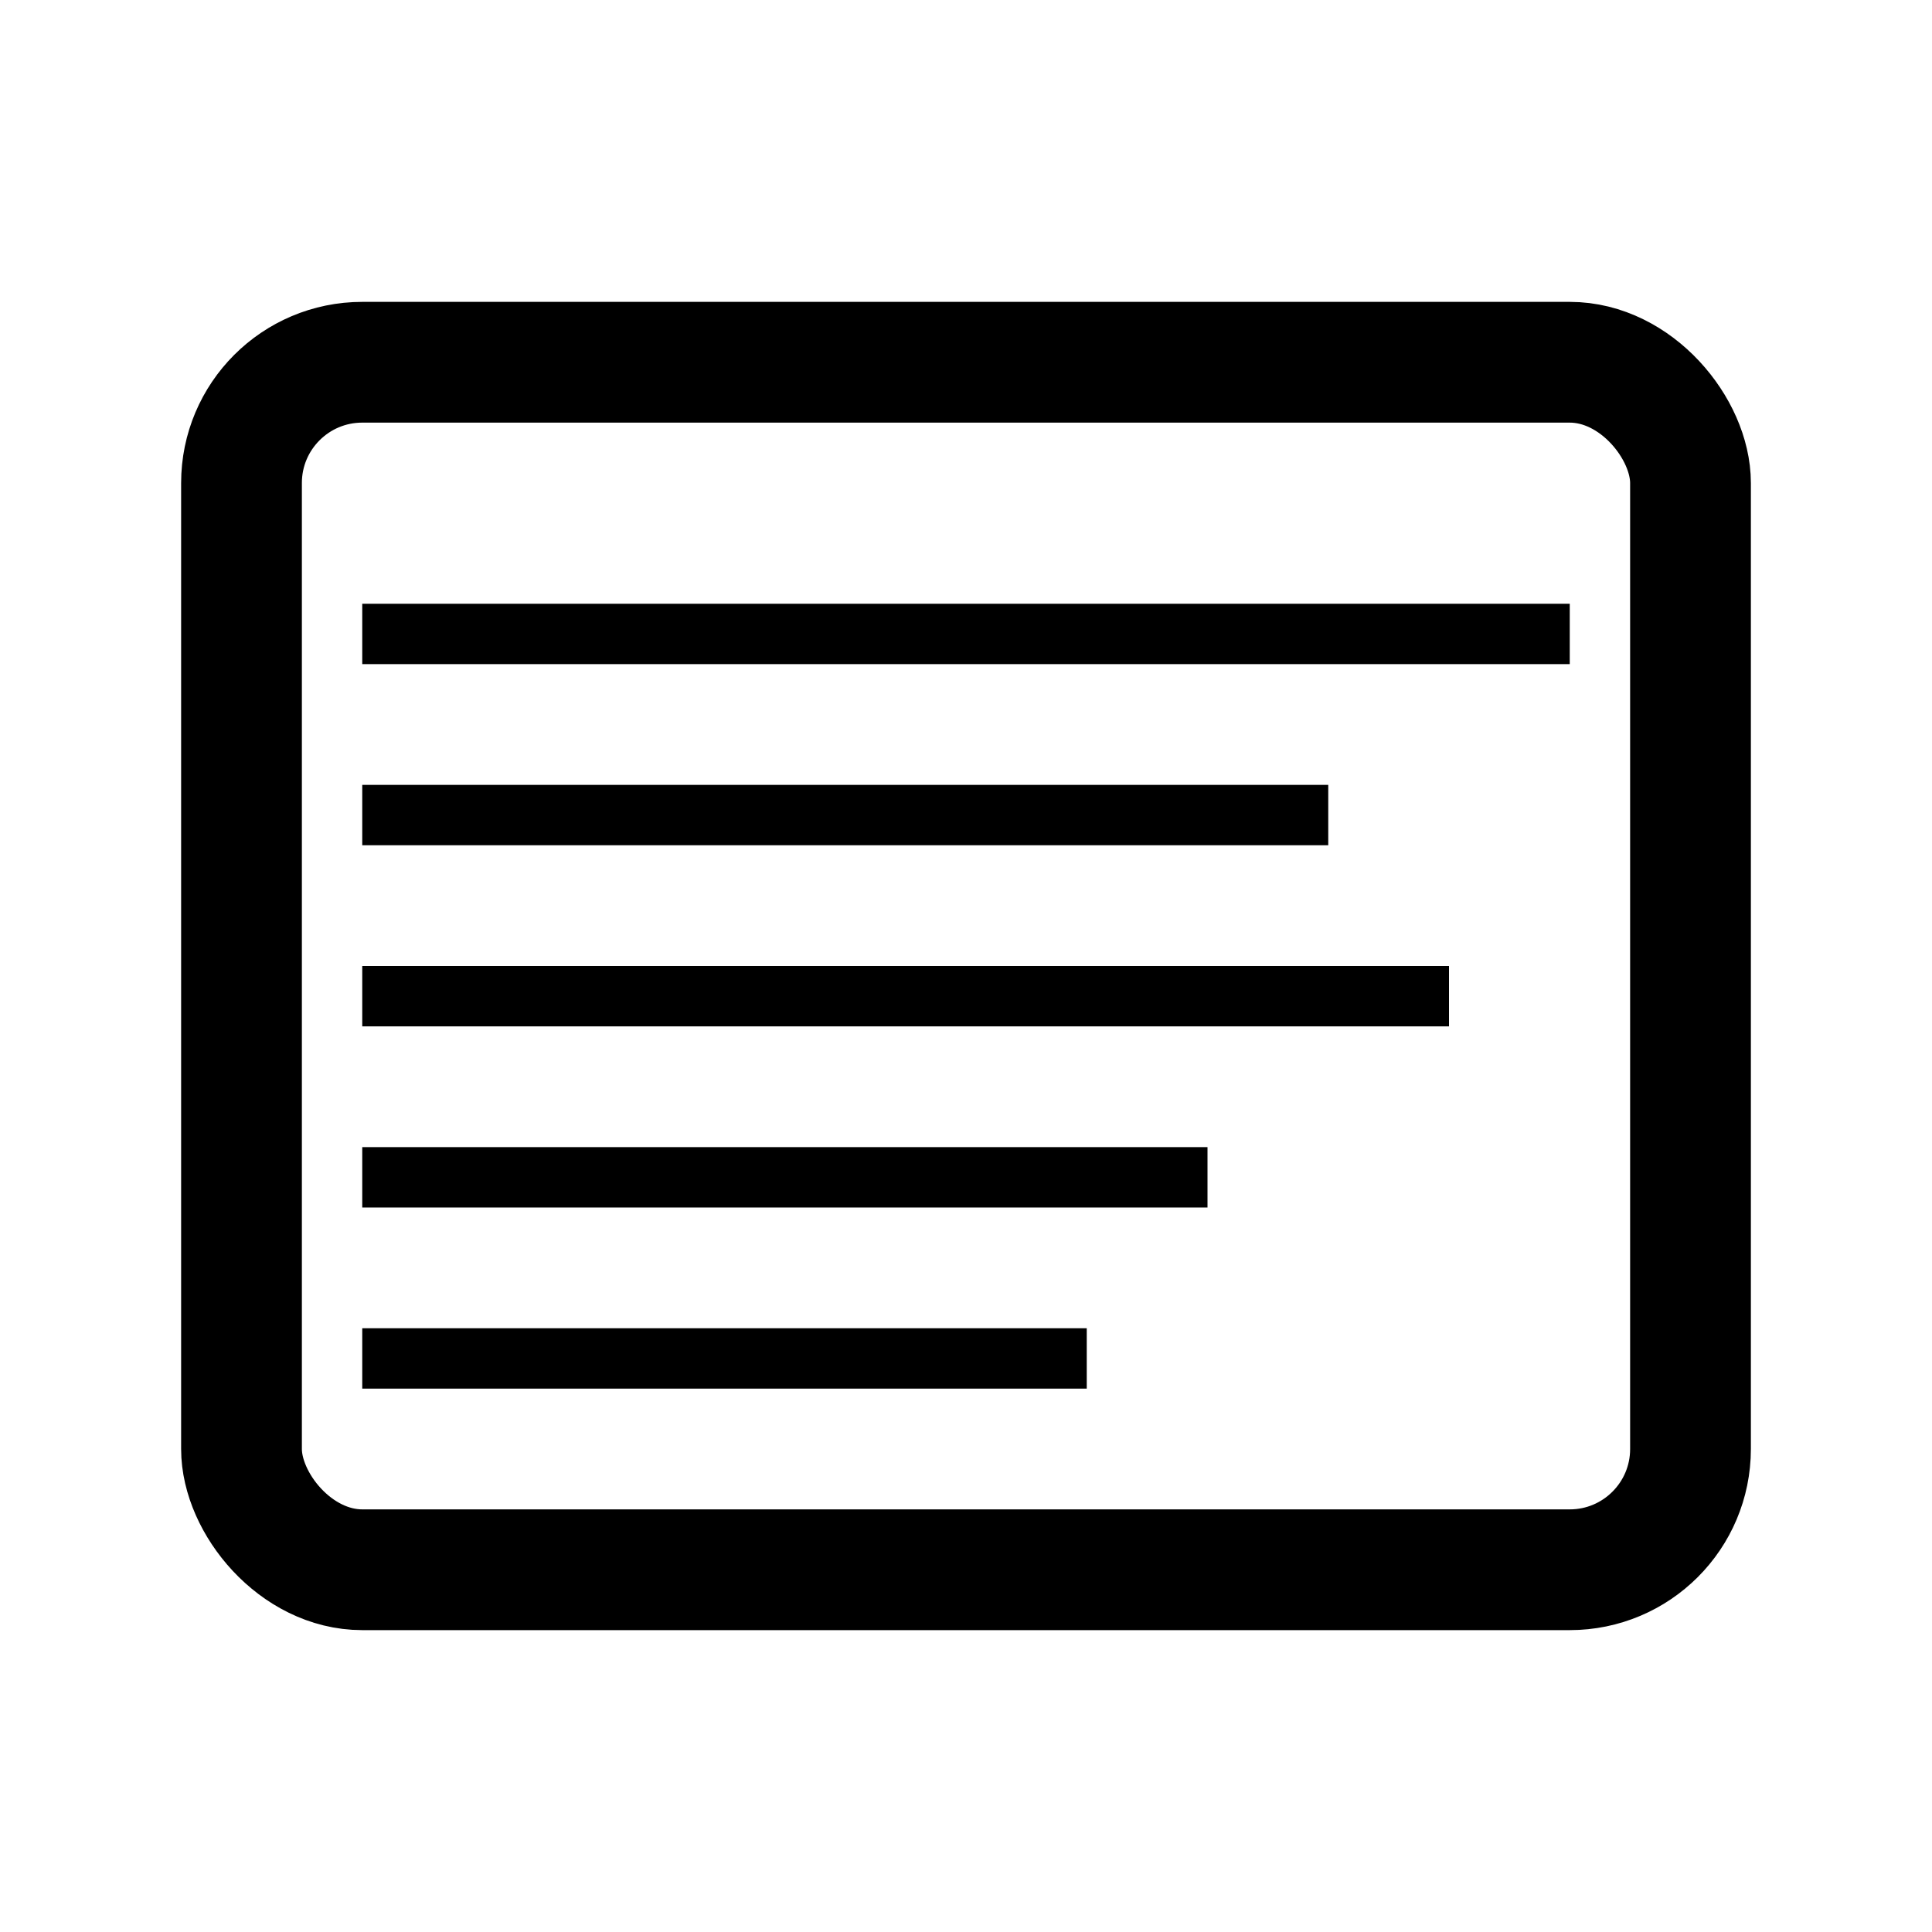 
<svg width="32" height="32" viewBox="0 0 32 32" xmlns="http://www.w3.org/2000/svg">
  <rect width="32" height="32" fill="white"/>
  <rect x="4" y="6" width="24" height="20" rx="2" fill="none" stroke="black" stroke-width="2"/>
  <rect x="6" y="10" width="20" height="1" fill="black"/>
  <rect x="6" y="13" width="16" height="1" fill="black"/>
  <rect x="6" y="16" width="18" height="1" fill="black"/>
  <rect x="6" y="19" width="14" height="1" fill="black"/>
  <rect x="6" y="22" width="12" height="1" fill="black"/>
</svg>
